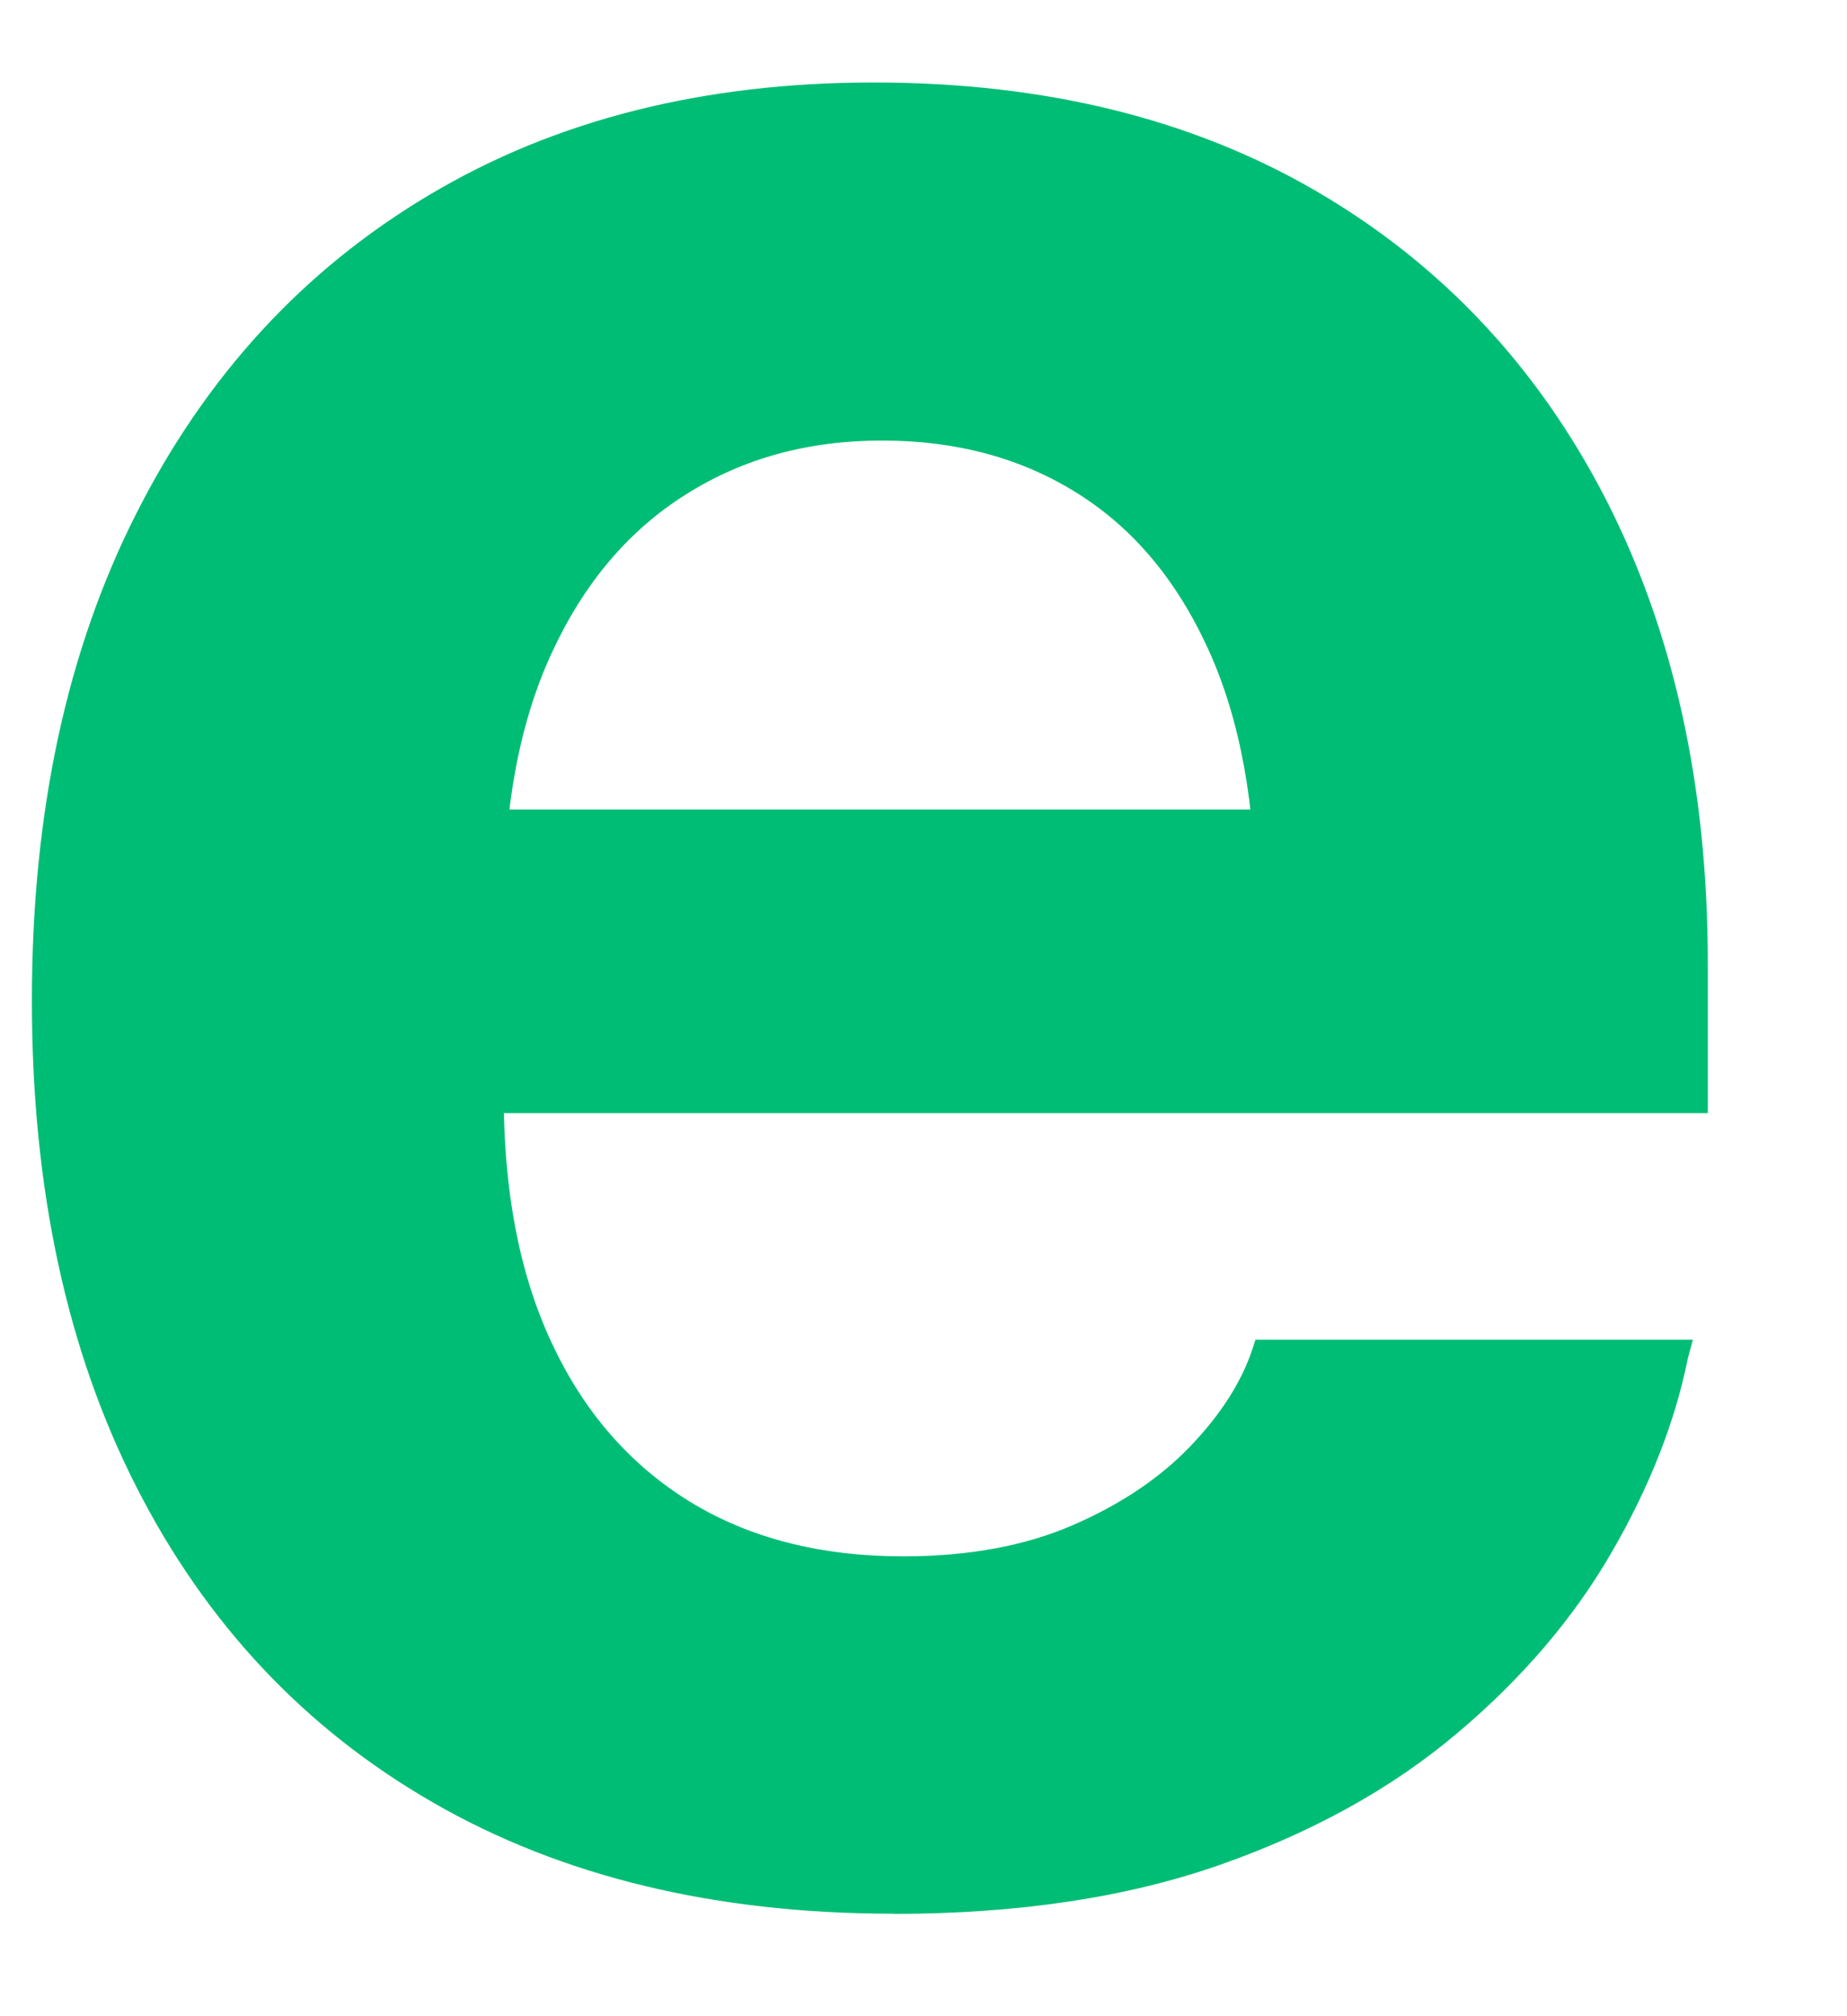 <svg width="11" height="12" viewBox="0 0 11 12" fill="none" xmlns="http://www.w3.org/2000/svg">
<path d="M5.322 11.39C4.259 11.39 3.345 11.169 2.582 10.73C1.817 10.291 1.227 9.664 0.813 8.851C0.398 8.038 0.19 7.073 0.19 5.961V5.95C0.19 4.836 0.398 3.871 0.813 3.054C1.227 2.236 1.808 1.605 2.557 1.16C3.305 0.714 4.188 0.491 5.204 0.491C6.221 0.491 7.101 0.707 7.843 1.14C8.586 1.574 9.159 2.184 9.564 2.972C9.968 3.76 10.171 4.681 10.171 5.736V6.625H1.59V4.818H8.83L7.479 6.509V5.405C7.479 4.793 7.386 4.281 7.197 3.867C7.009 3.453 6.748 3.143 6.415 2.935C6.082 2.726 5.695 2.622 5.253 2.622C4.812 2.622 4.422 2.729 4.083 2.944C3.743 3.158 3.477 3.472 3.286 3.886C3.094 4.3 3 4.806 3 5.405V6.519C3 7.092 3.094 7.584 3.286 7.993C3.477 8.403 3.751 8.717 4.106 8.936C4.462 9.155 4.887 9.263 5.379 9.263C5.768 9.263 6.105 9.201 6.39 9.077C6.674 8.954 6.908 8.797 7.089 8.608C7.27 8.419 7.393 8.227 7.458 8.032L7.477 7.974H10.082L10.053 8.081C9.976 8.465 9.823 8.852 9.596 9.243C9.37 9.633 9.063 9.992 8.678 10.316C8.292 10.642 7.823 10.903 7.269 11.098C6.714 11.293 6.065 11.391 5.32 11.391L5.322 11.39Z" fill="#00BD75"/>
</svg>
